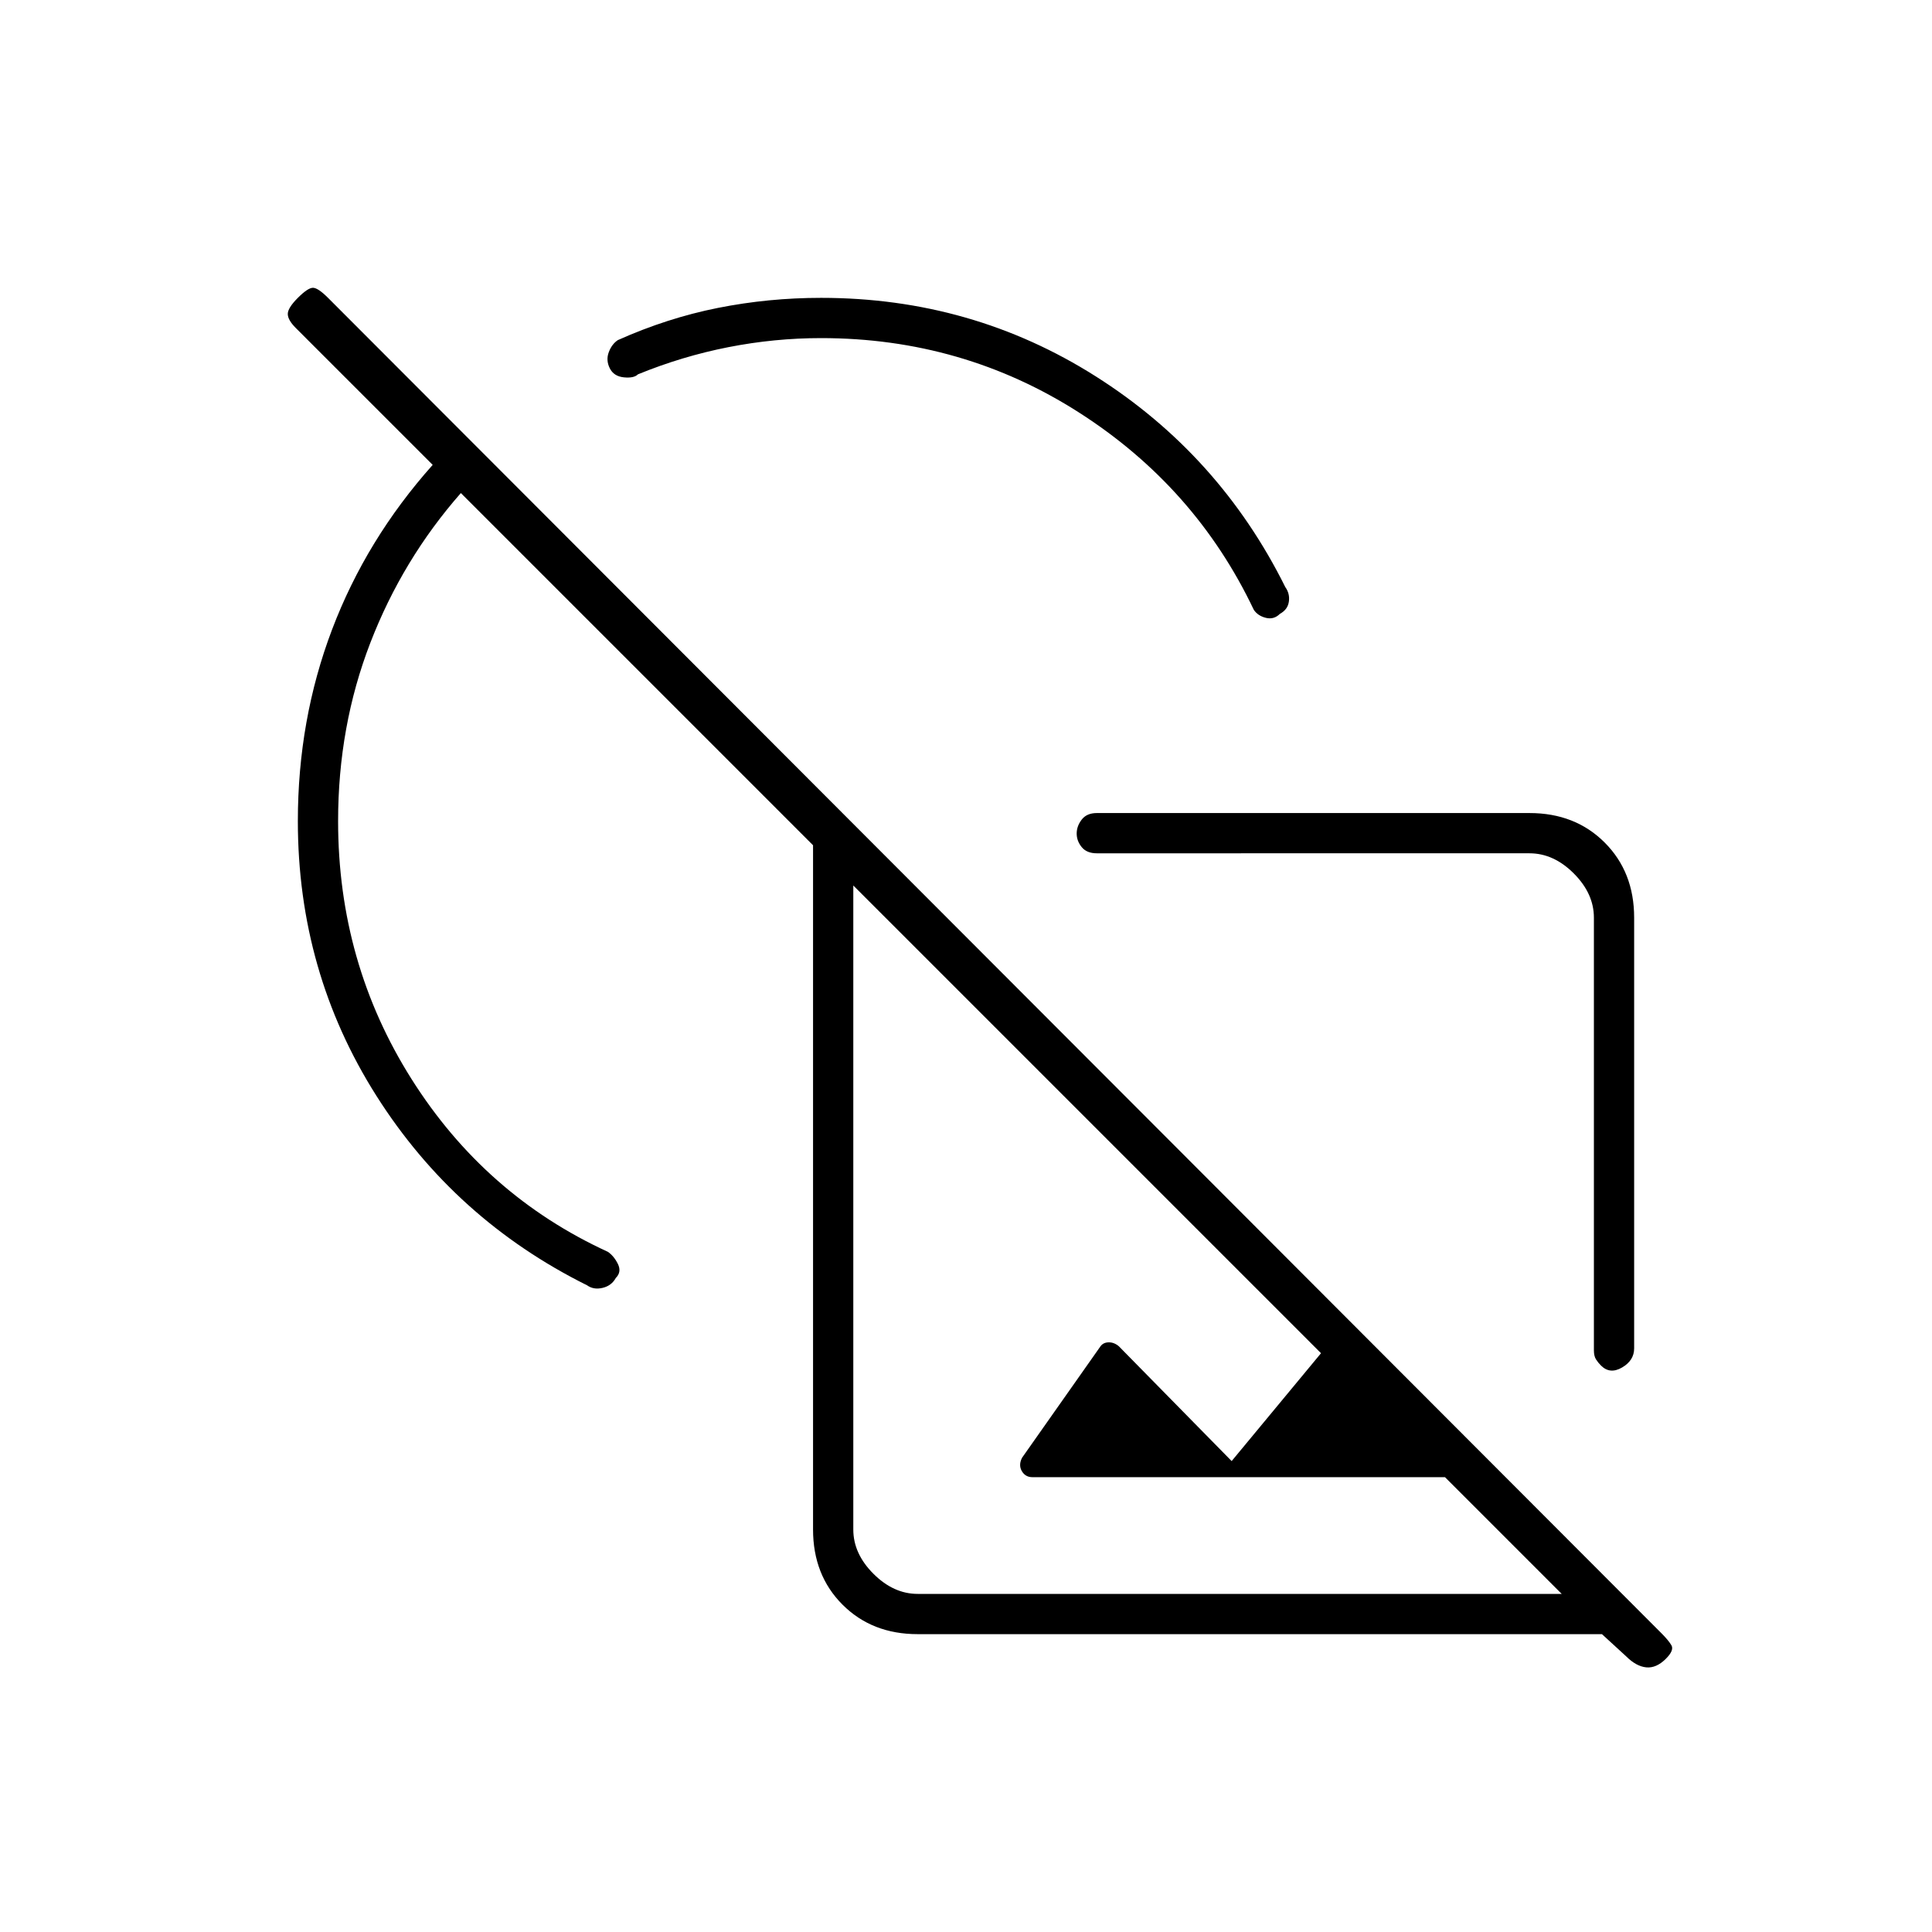 <svg xmlns="http://www.w3.org/2000/svg" height="20" viewBox="0 -960 960 960" width="20"><path d="M760-556q22.7 0 37.35 14.65Q812-526.7 812-504v214q0 6-6 9.5t-10.46-.95q-1.41-1.4-2.48-3.06Q792-286.17 792-289v-215q0-12-10-22t-22-10H545q-5 0-7.5-3.07t-2.5-6.75q0-3.68 2.5-6.93Q540-556 545-556h215ZM600-344ZM456-148q-22.7 0-37.35-14.65Q404-177.3 404-200v-340L229-715q-29 33-45 74.45T168-552q0 70.39 36.5 128.19Q241-366 302-338q3 2 5 6t-1 7q-2.11 3.87-6.55 4.93-4.45 1.07-7.71-1.26Q226-354 187-415.55 148-477.11 148-552q0-50.35 17-95.18Q182-692 215-729l-68-68q-4-4-4-7t5-8q5-5 7.5-5t7.5 5l662.7 663.69q3.3 3.31 4.8 5.81 1.5 2.5-2.72 6.72Q823-131 818-131.5q-5-.5-10-5.5l-12-11H456Zm-92-462Zm149 384q-3.5 0-5.25-3t.1-6.65l39.01-55.43Q548.31-293 551-293q2.69 0 5 2l56 57 58-70 78 78H513Zm-57 58h320L424-520v320q0 12 10 22t22 10Zm210-242Zm-27.33-258.26q2.33 3.26 1.76 7.21-.56 3.94-4.43 6.05-3 3-7 2t-6-4q-29-61-86.81-98-57.8-37-128.19-37-23.12 0-46.06 4.5T317-774q-2 2-7 1.5t-7-4.5q-2-4-.5-8t4.5-6q24.6-11 49.73-16 25.13-5 51.27-5 74.89 0 136.45 39 61.55 39 94.22 104.74ZM446-648Z"/></svg>